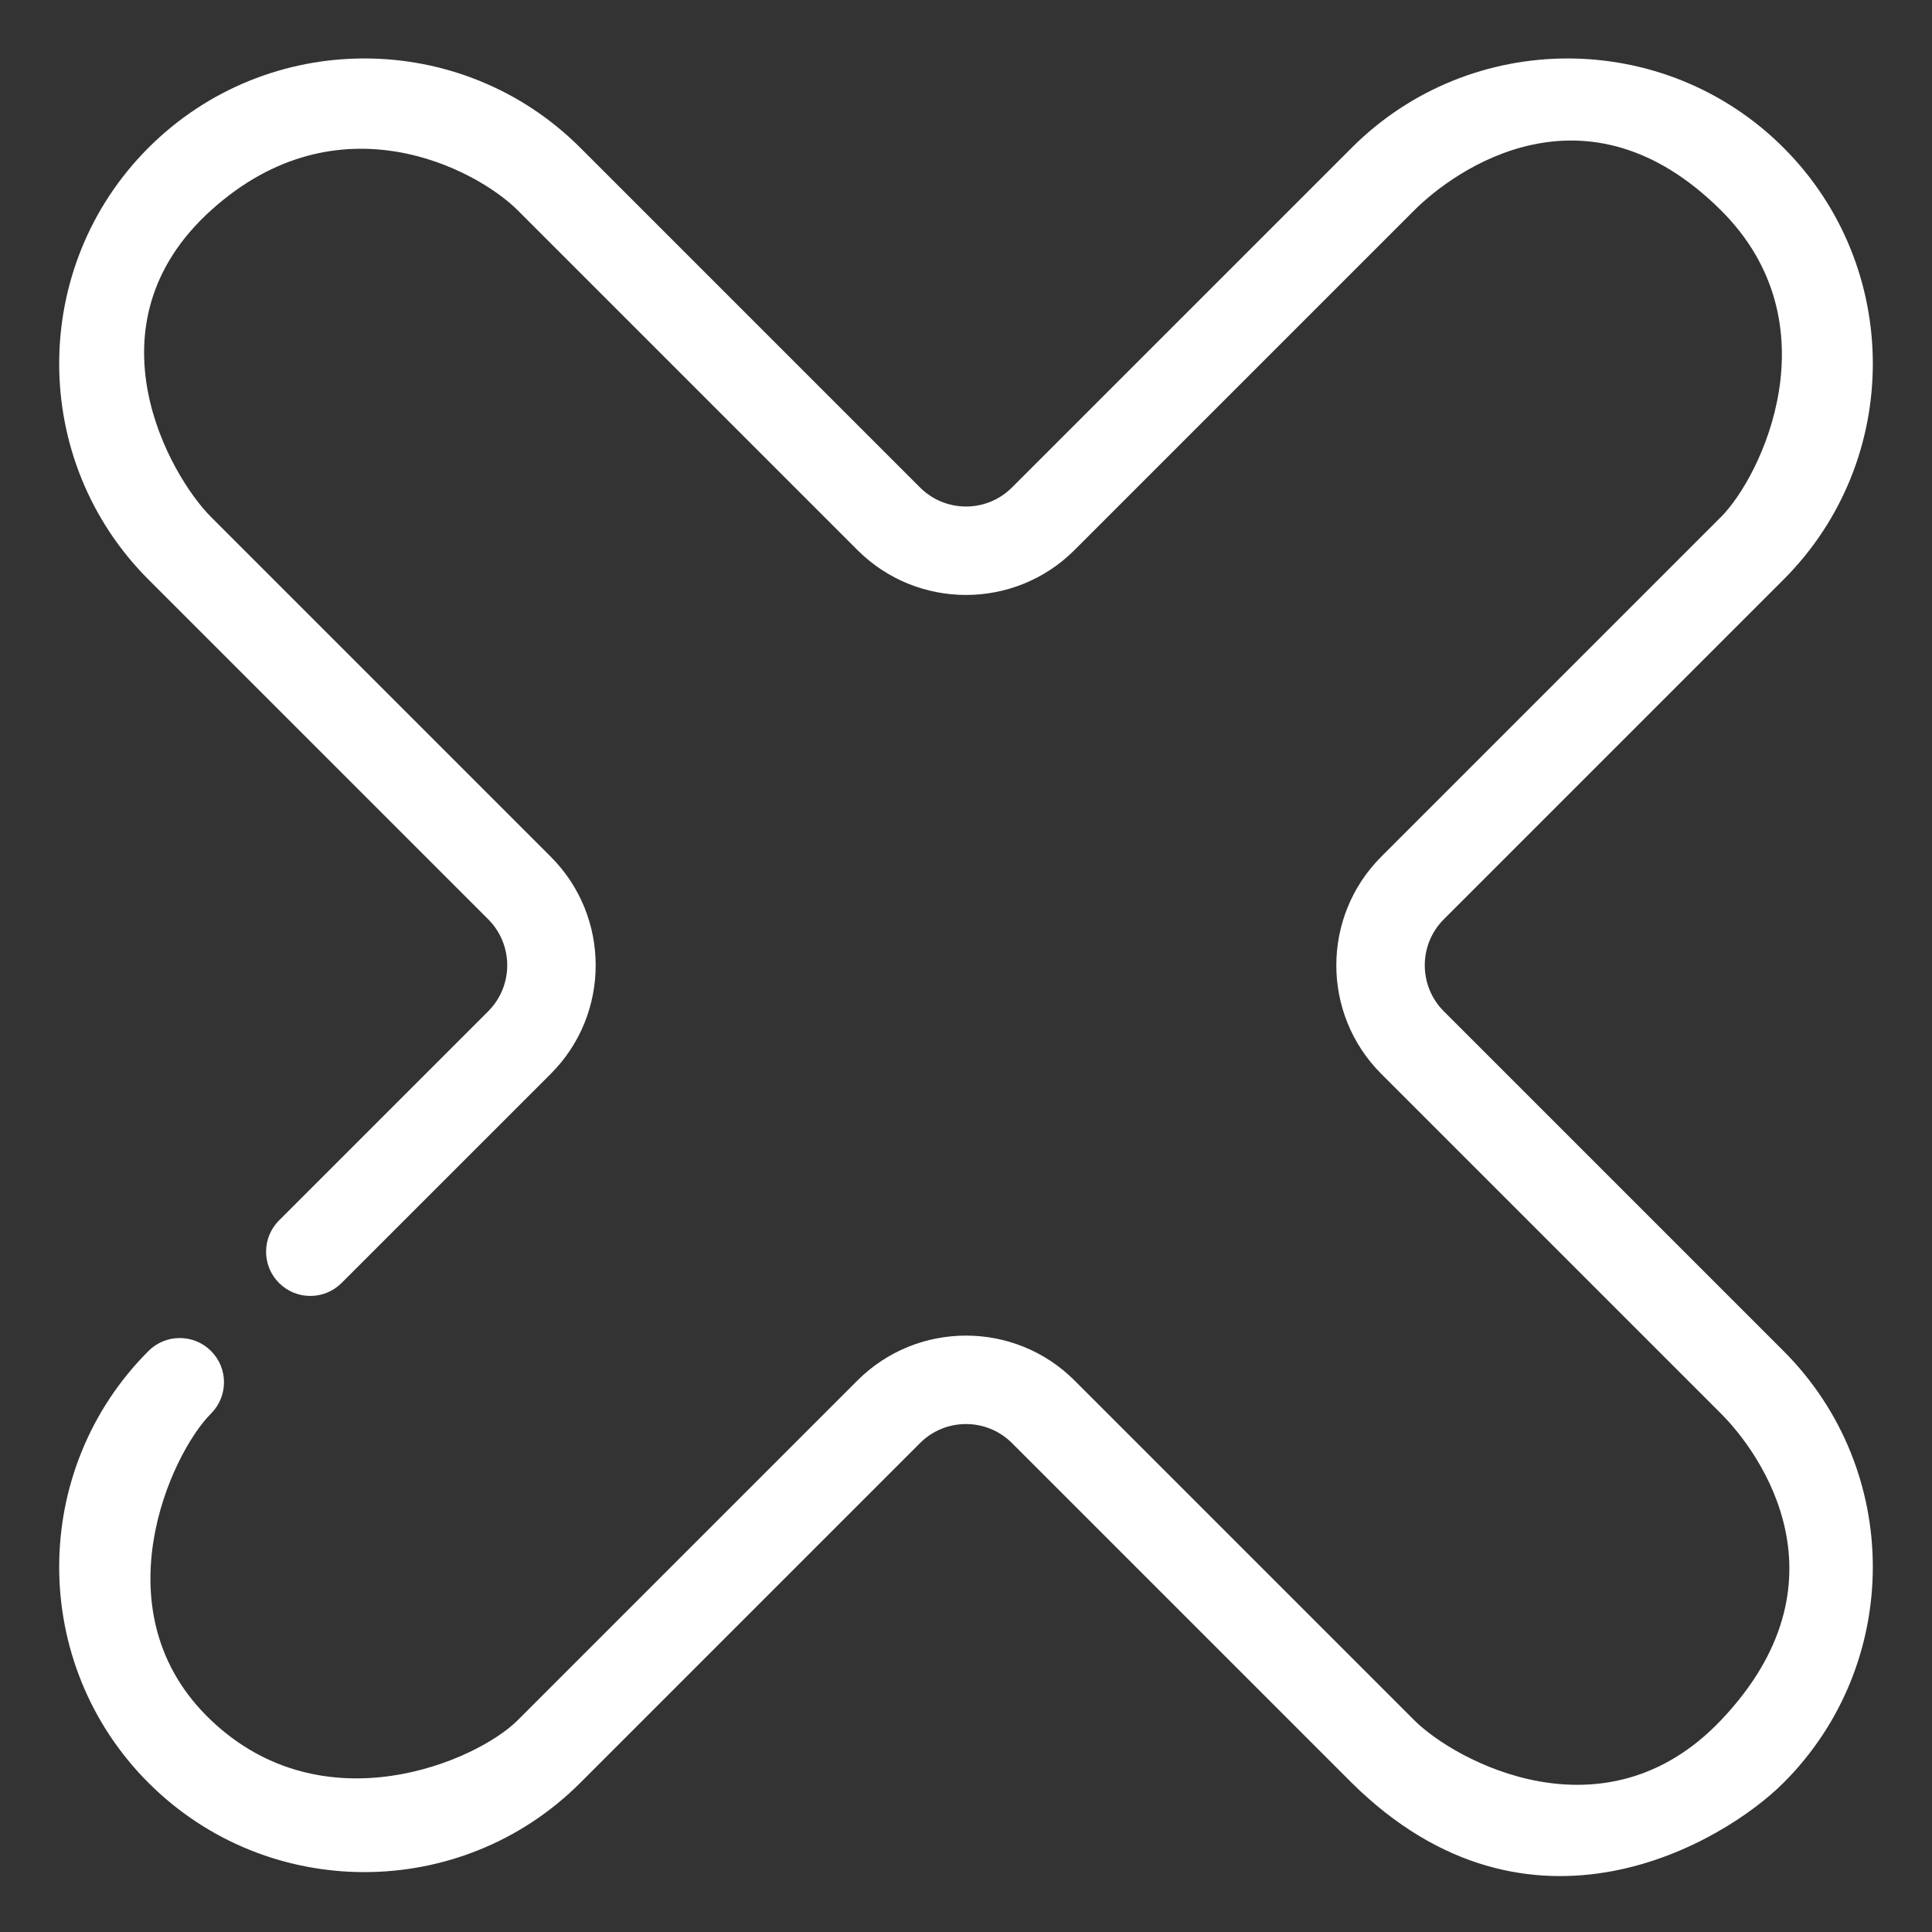 <?xml version="1.0" encoding="UTF-8" standalone="no"?>
<svg
   xmlns:dc="http://purl.org/dc/elements/1.1/"
   xmlns:cc="http://creativecommons.org/ns#"
   xmlns:rdf="http://www.w3.org/1999/02/22-rdf-syntax-ns#"
   xmlns:svg="http://www.w3.org/2000/svg"
   xmlns="http://www.w3.org/2000/svg"
   xmlns:sodipodi="http://sodipodi.sourceforge.net/DTD/sodipodi-0.dtd"
   xmlns:inkscape="http://www.inkscape.org/namespaces/inkscape"
   height="512pt"
   viewBox="0 0 512 512"
   width="512pt"
   version="1.1"
   id="svg6"
   sodipodi:docname="close_white.svg"
   inkscape:version="0.92.4 (5da689c313, 2019-01-14)">
  <rect x="0" y="0" width="512" height="512" fill="#333333" stroke="none"/>
  <defs
     id="defs10" />
  <sodipodi:namedview
     pagecolor="#ffffff"
     bordercolor="#666666"
     borderopacity="1"
     objecttolerance="10"
     gridtolerance="10"
     guidetolerance="10"
     inkscape:pageopacity="0"
     inkscape:pageshadow="2"
     inkscape:window-width="1366"
     inkscape:window-height="715"
     id="namedview8"
     showgrid="false"
     inkscape:zoom="0.34570313"
     inkscape:cx="-851.88701"
     inkscape:cy="341.33333"
     inkscape:window-x="-8"
     inkscape:window-y="-8"
     inkscape:window-maximized="1"
     inkscape:current-layer="svg6" />
  <path
     d="m 358.216,472.464 -90.04,-90.04 c -6.711,-6.711 -17.642,-6.717 -24.353,0 l -90.04,90.04 c -31.552,31.552 -82.89,31.552 -114.436,0 -31.552,-31.552 -31.552,-82.89 0,-114.436 4.58,-4.58 11.999,-4.58 16.579,0 4.58,4.58 4.58,11.999 0,16.579 -10.802,10.802 -29.971,52.803 0,81.271 29.971,28.475 70.475,10.802 81.271,0 l 90.04,-90.04 c 15.859,-15.852 41.665,-15.852 57.517,0 l 90.04,90.04 c 10.802,10.802 50.47,32.413 81.278,0 34.728,-36.529 10.802,-70.469 0,-81.271 l -90.04,-90.04 c -15.859,-15.859 -15.859,-41.659 0,-57.517 l 90.04,-90.04 c 10.802,-10.802 30.178,-51.24 0,-81.278 -35.723,-35.558 -70.475,-10.796 -81.278,0 l -90.04,90.04 c -15.852,15.859 -41.659,15.859 -57.517,0 L 137.198,55.732 c -10.796,-10.796 -47.435,-30.551 -81.271,0 -33.842,30.557 -10.802,70.475 0,81.278 l 90.04,90.04 c 15.859,15.859 15.859,41.659 0,57.517 l -55.441,55.435 c -4.58,4.58 -11.999,4.58 -16.579,0 -4.58,-4.58 -4.58,-11.999 0,-16.579 l 55.441,-55.435 c 6.711,-6.717 6.711,-17.642 0,-24.359 L 39.347,153.589 c -31.552,-31.546 -31.552,-82.884 0,-114.436 31.552,-31.552 82.884,-31.552 114.436,0 l 90.04,90.04 c 6.717,6.717 17.642,6.717 24.353,0 l 90.046,-90.04 c 31.546,-31.546 82.884,-31.546 114.436,0 31.546,31.552 31.546,82.89 0,114.436 l -90.046,90.046 c -6.711,6.711 -6.711,17.636 0,24.353 l 90.04,90.04 c 31.552,31.552 31.552,82.884 0,114.436 -15.773,15.779 -67.239,46.678 -114.436,0 z m 0,0"
     id="path4"
     inkscape:connector-curvature="0"
     style="stroke-width:1.563;fill:#ffffff" />
</svg>
